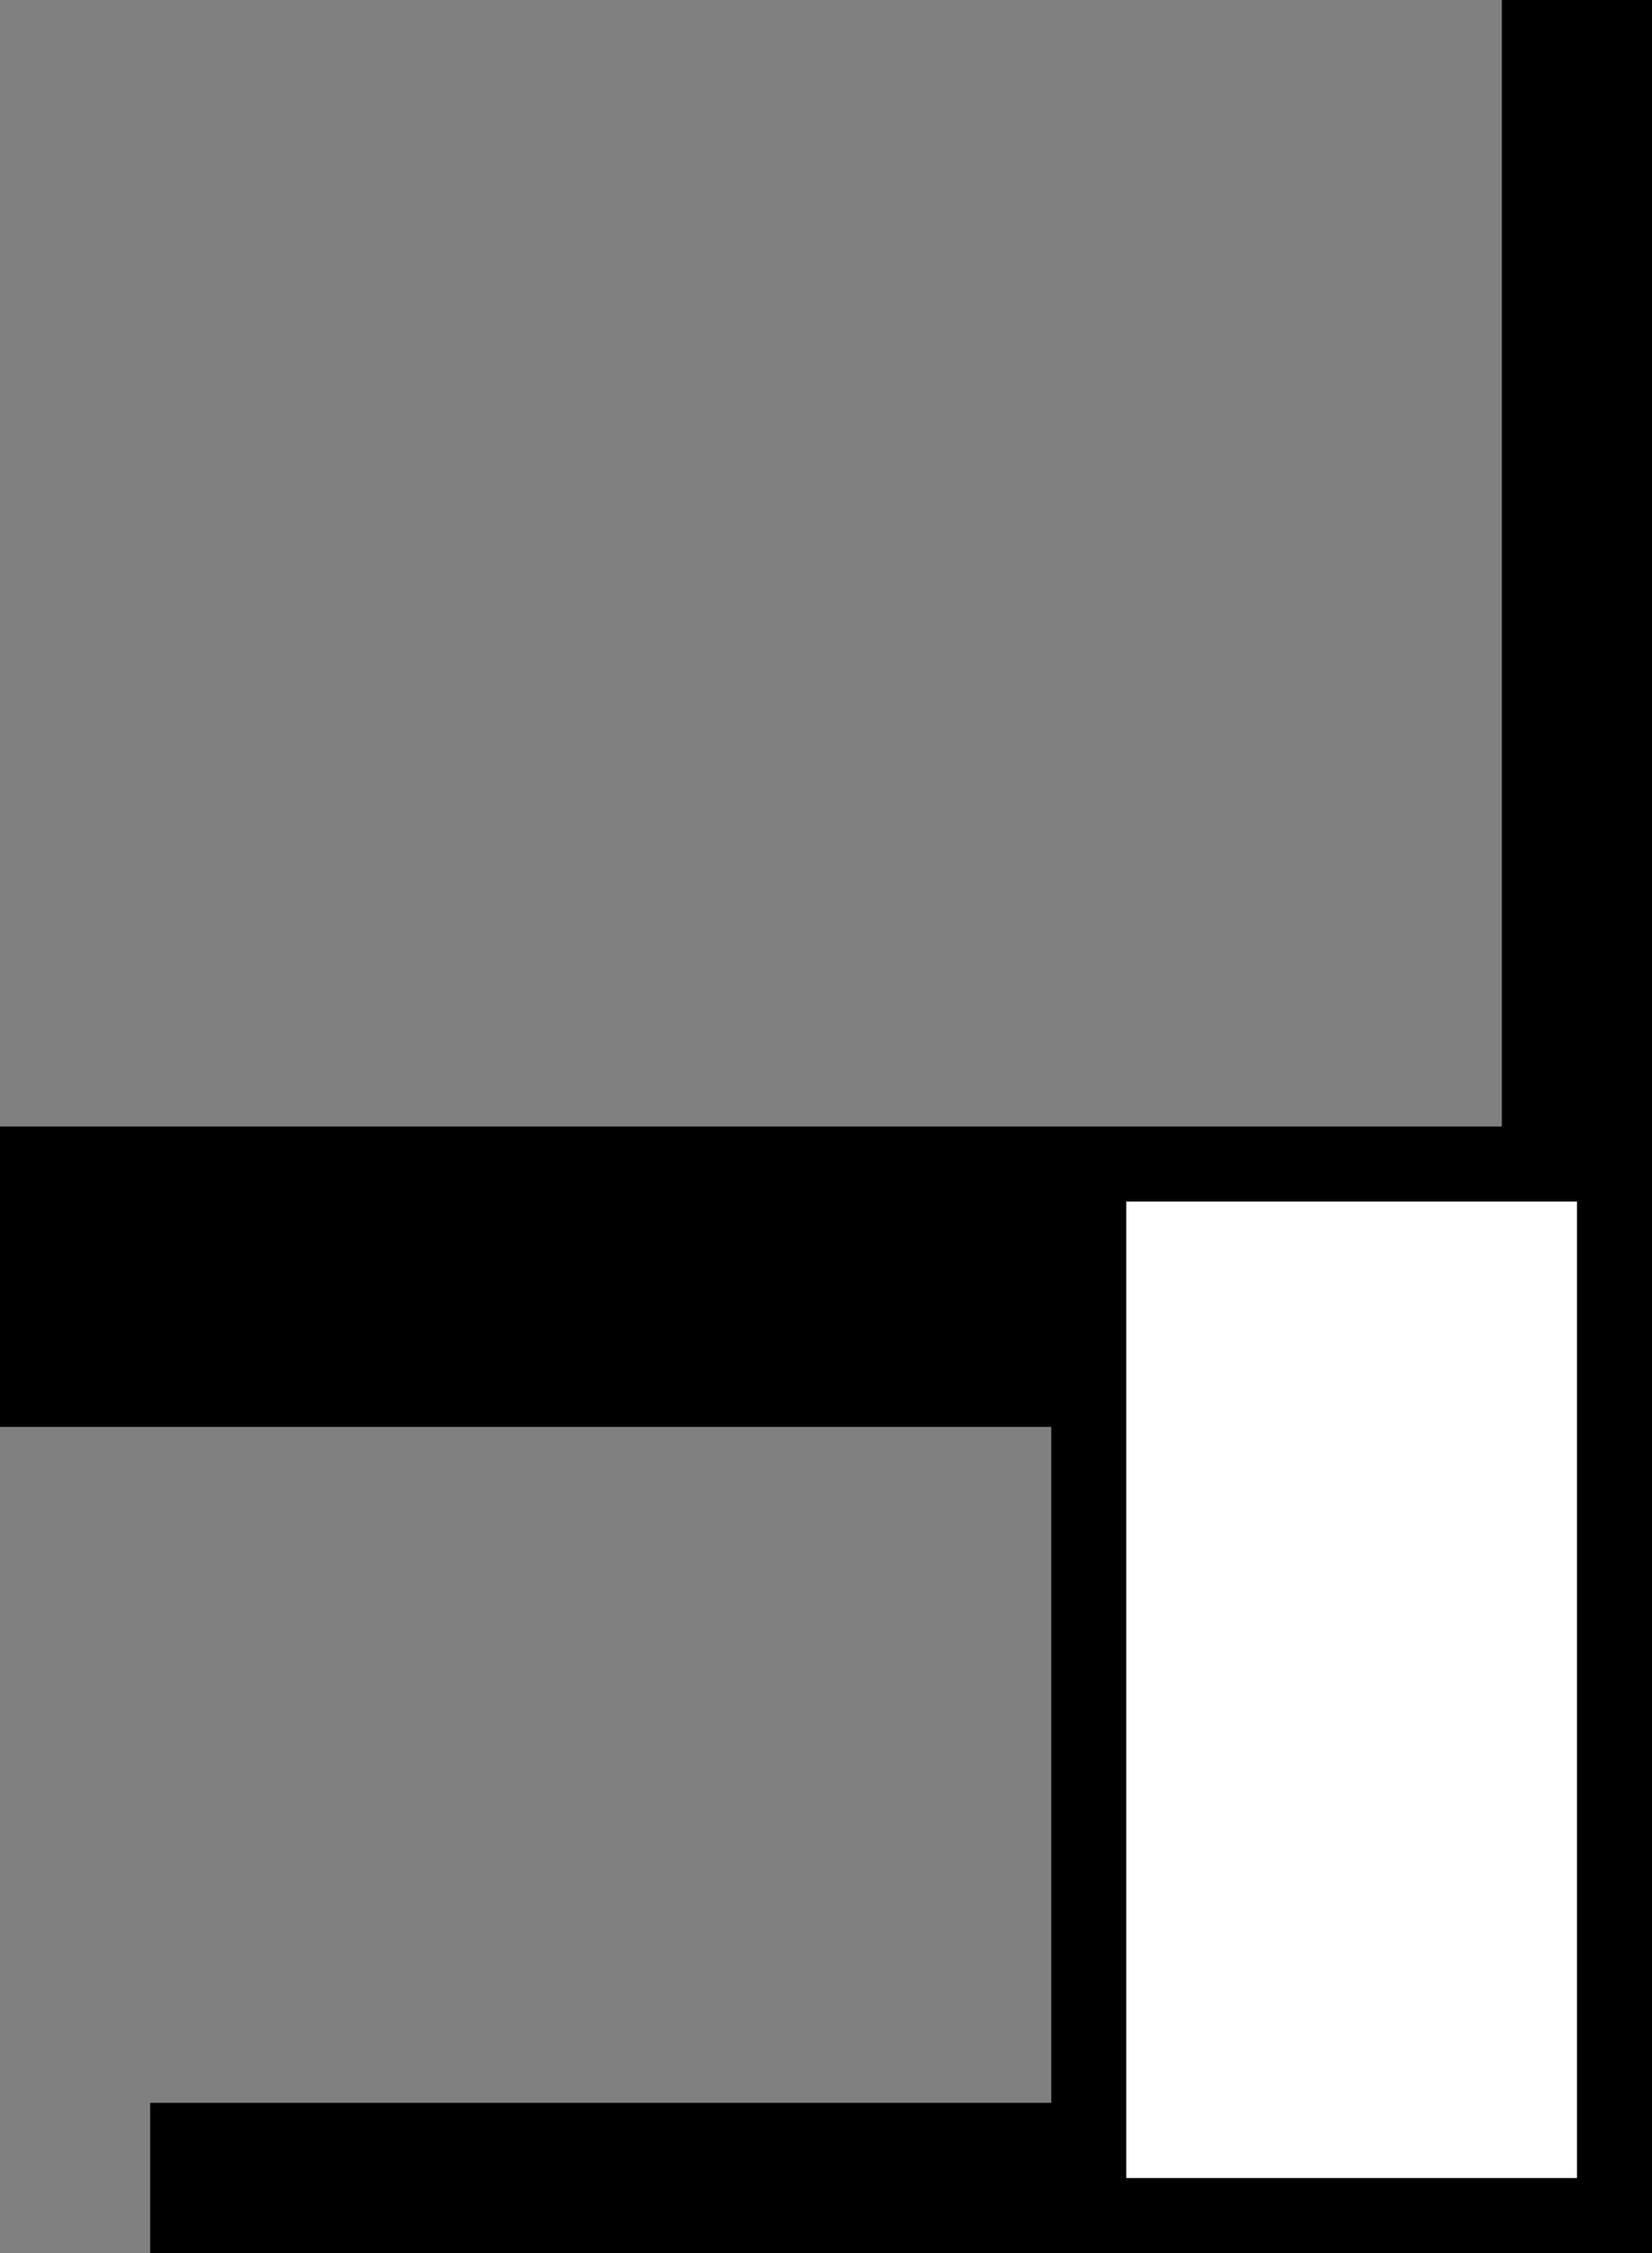 <svg xmlns="http://www.w3.org/2000/svg" width="22" height="30" version="1.0"><rect width="100%" height="100%" fill="#808080" stroke="none"/><path d="M0 15v4h14v9H2v2h20V15H0zm15 1h6v13h-6V16zM20 0h2v15h-2z"/><path fill="#fff" d="M15 16h6v13h-6z"/></svg>